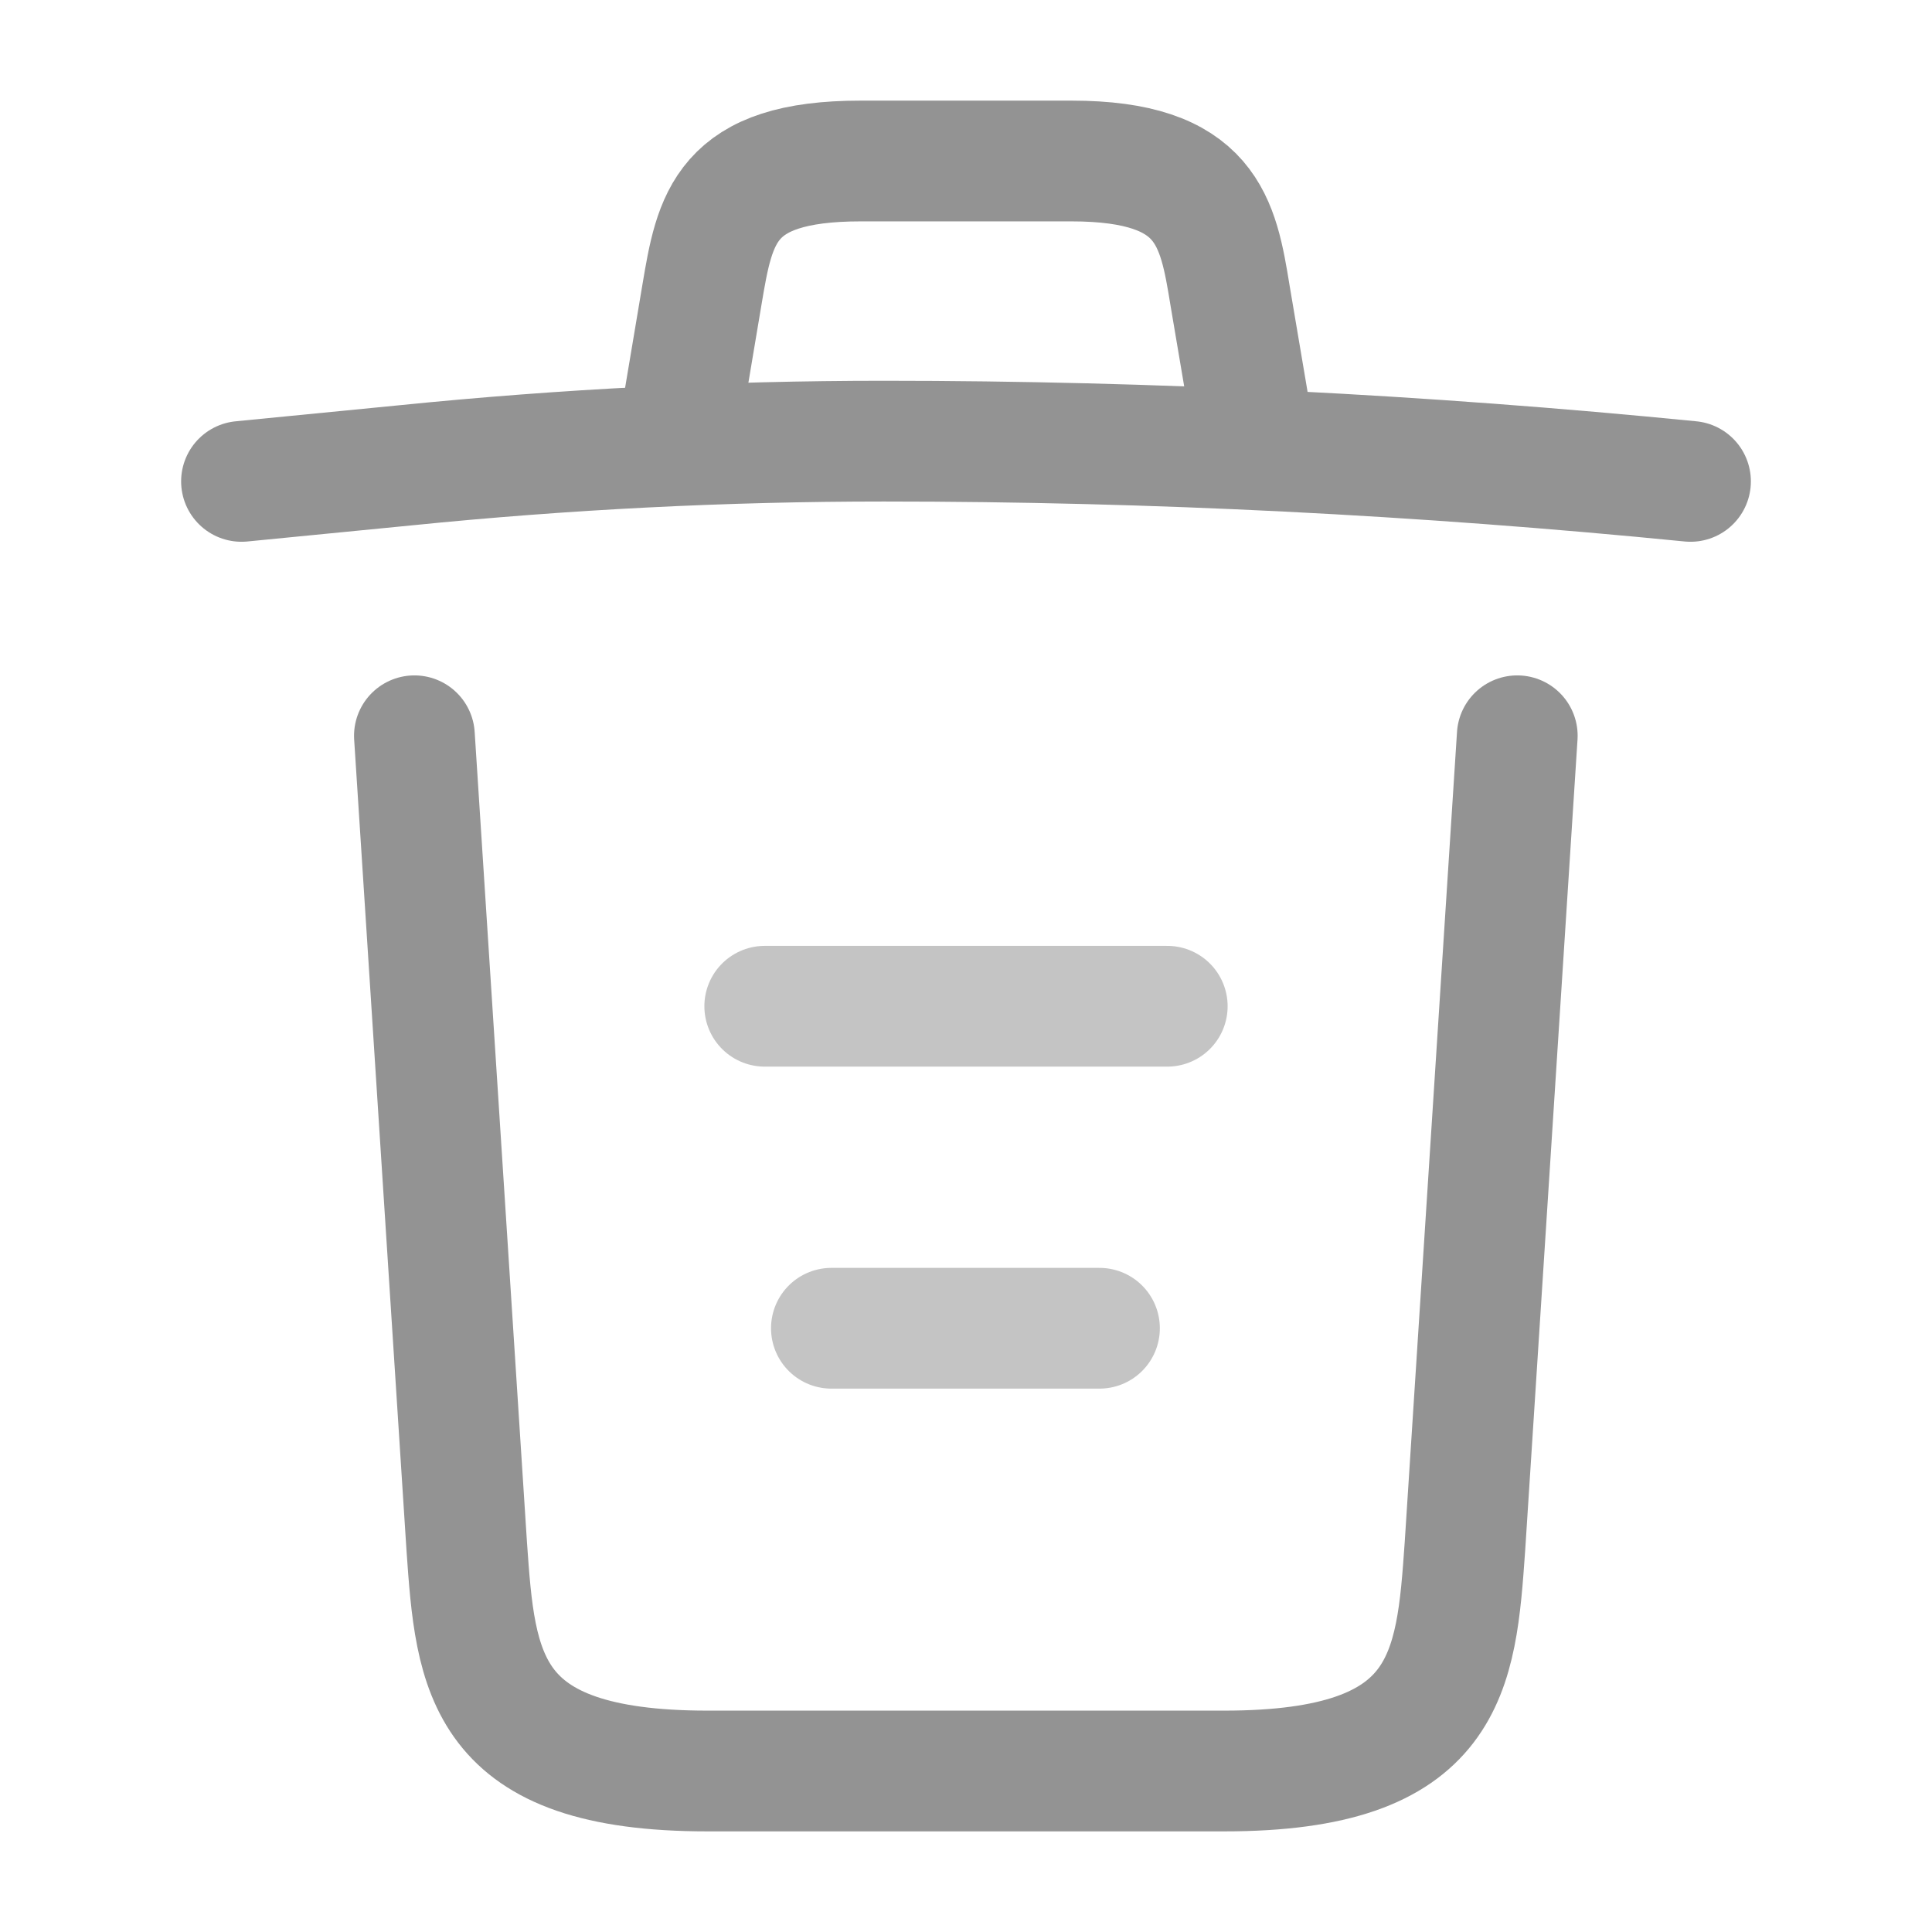 <svg width="24" height="24" viewBox="0 0 24 24" fill="none" xmlns="http://www.w3.org/2000/svg">
<path d="M21 5.98C17.67 5.65 14.32 5.48 10.98 5.48C9 5.48 7.02 5.58 5.04 5.78L3 5.98" stroke="#939393" stroke-width="1.5" stroke-linecap="round" stroke-linejoin="round"/>
<path d="M8.5 4.97L8.72 3.66C8.88 2.71 9 2 10.69 2H13.31C15 2 15.13 2.75 15.28 3.67L15.5 4.97" stroke="#939393" stroke-width="1.5" stroke-linecap="round" stroke-linejoin="round"/>
<path d="M18.848 9.14L18.198 19.21C18.088 20.78 17.998 22 15.208 22H8.788C5.998 22 5.908 20.78 5.798 19.21L5.148 9.14" stroke="#939393" stroke-width="1.5" stroke-linecap="round" stroke-linejoin="round"/>
<path d="M10.328 16.5H13.658" stroke="#C4C4C4" stroke-width="1.5" stroke-linecap="round" stroke-linejoin="round"/>
<path d="M9.5 12.5H14.5" stroke="#C4C4C4" stroke-width="1.5" stroke-linecap="round" stroke-linejoin="round"/>
</svg>
